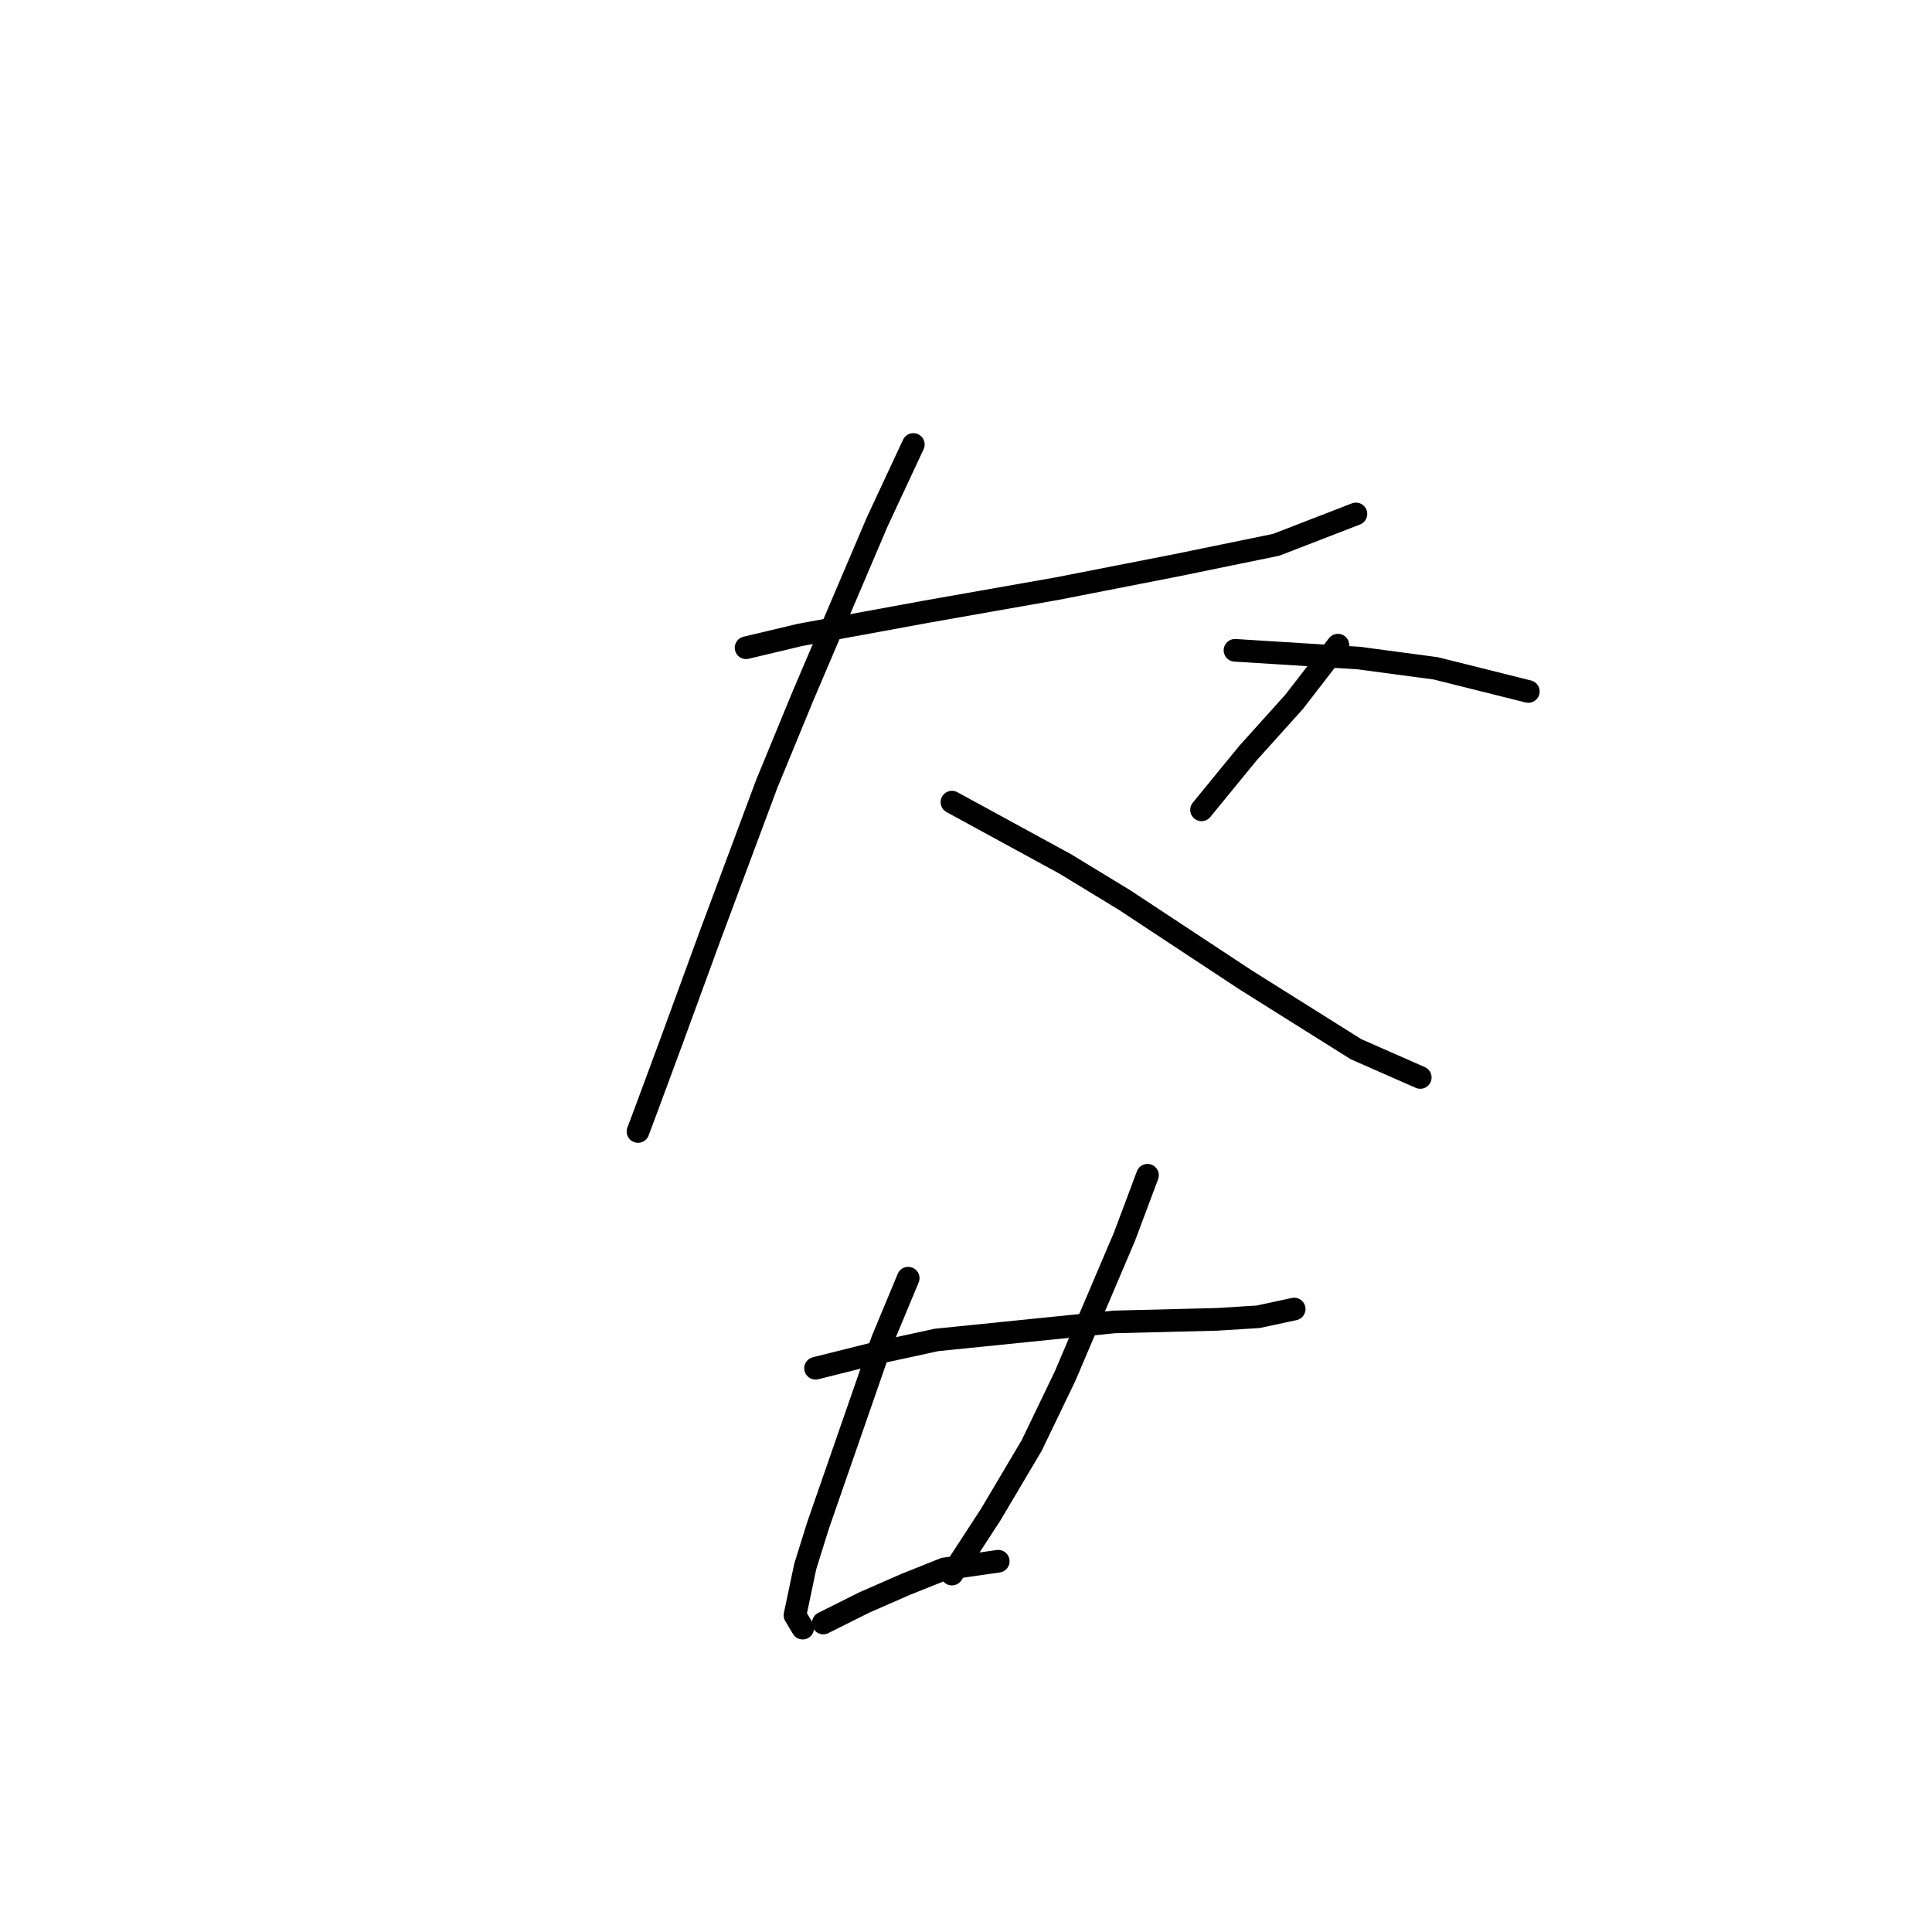 <?xml version="1.0" standalone="no"?>
    <svg width="256" height="256" xmlns="http://www.w3.org/2000/svg" version="1.1">
    <polyline stroke="black" stroke-width="3" stroke-linecap="round" fill="transparent" stroke-linejoin="round" points="98.859 85.829 106.02 84.124 122.727 81.055 140.116 77.987 155.801 74.918 169.098 72.19 179.668 68.099 179.668 68.099 " />
        <polyline stroke="black" stroke-width="3" stroke-linecap="round" fill="transparent" stroke-linejoin="round" points="121.022 58.893 116.249 69.122 106.361 92.307 101.587 103.9 94.086 124.017 88.971 137.997 85.562 147.203 84.539 149.93 84.539 149.93 " />
        <polyline stroke="black" stroke-width="3" stroke-linecap="round" fill="transparent" stroke-linejoin="round" points="126.137 106.287 141.139 114.47 148.981 119.243 165.007 129.813 179.668 139.019 188.192 142.77 188.192 142.77 " />
        <polyline stroke="black" stroke-width="3" stroke-linecap="round" fill="transparent" stroke-linejoin="round" points="177.281 85.488 171.485 92.989 165.348 99.808 159.21 107.31 159.21 107.31 " />
        <polyline stroke="black" stroke-width="3" stroke-linecap="round" fill="transparent" stroke-linejoin="round" points="163.643 86.17 180.009 87.193 190.238 88.557 202.513 91.625 202.513 91.625 " />
        <polyline stroke="black" stroke-width="3" stroke-linecap="round" fill="transparent" stroke-linejoin="round" points="108.065 181.299 116.249 179.253 124.091 177.549 147.617 175.162 161.256 174.821 166.711 174.48 171.485 173.457 171.485 173.457 " />
        <polyline stroke="black" stroke-width="3" stroke-linecap="round" fill="transparent" stroke-linejoin="round" points="120.34 169.365 116.931 177.549 108.406 202.098 106.702 207.553 105.338 214.032 106.361 215.737 106.361 215.737 " />
        <polyline stroke="black" stroke-width="3" stroke-linecap="round" fill="transparent" stroke-linejoin="round" points="152.05 155.727 148.981 163.91 141.139 182.322 136.707 191.528 131.251 200.734 126.137 208.576 126.137 208.576 " />
        <polyline stroke="black" stroke-width="3" stroke-linecap="round" fill="transparent" stroke-linejoin="round" points="109.088 215.055 114.544 212.327 119.999 209.94 125.114 207.894 132.274 206.872 132.274 206.872 " />
        </svg>